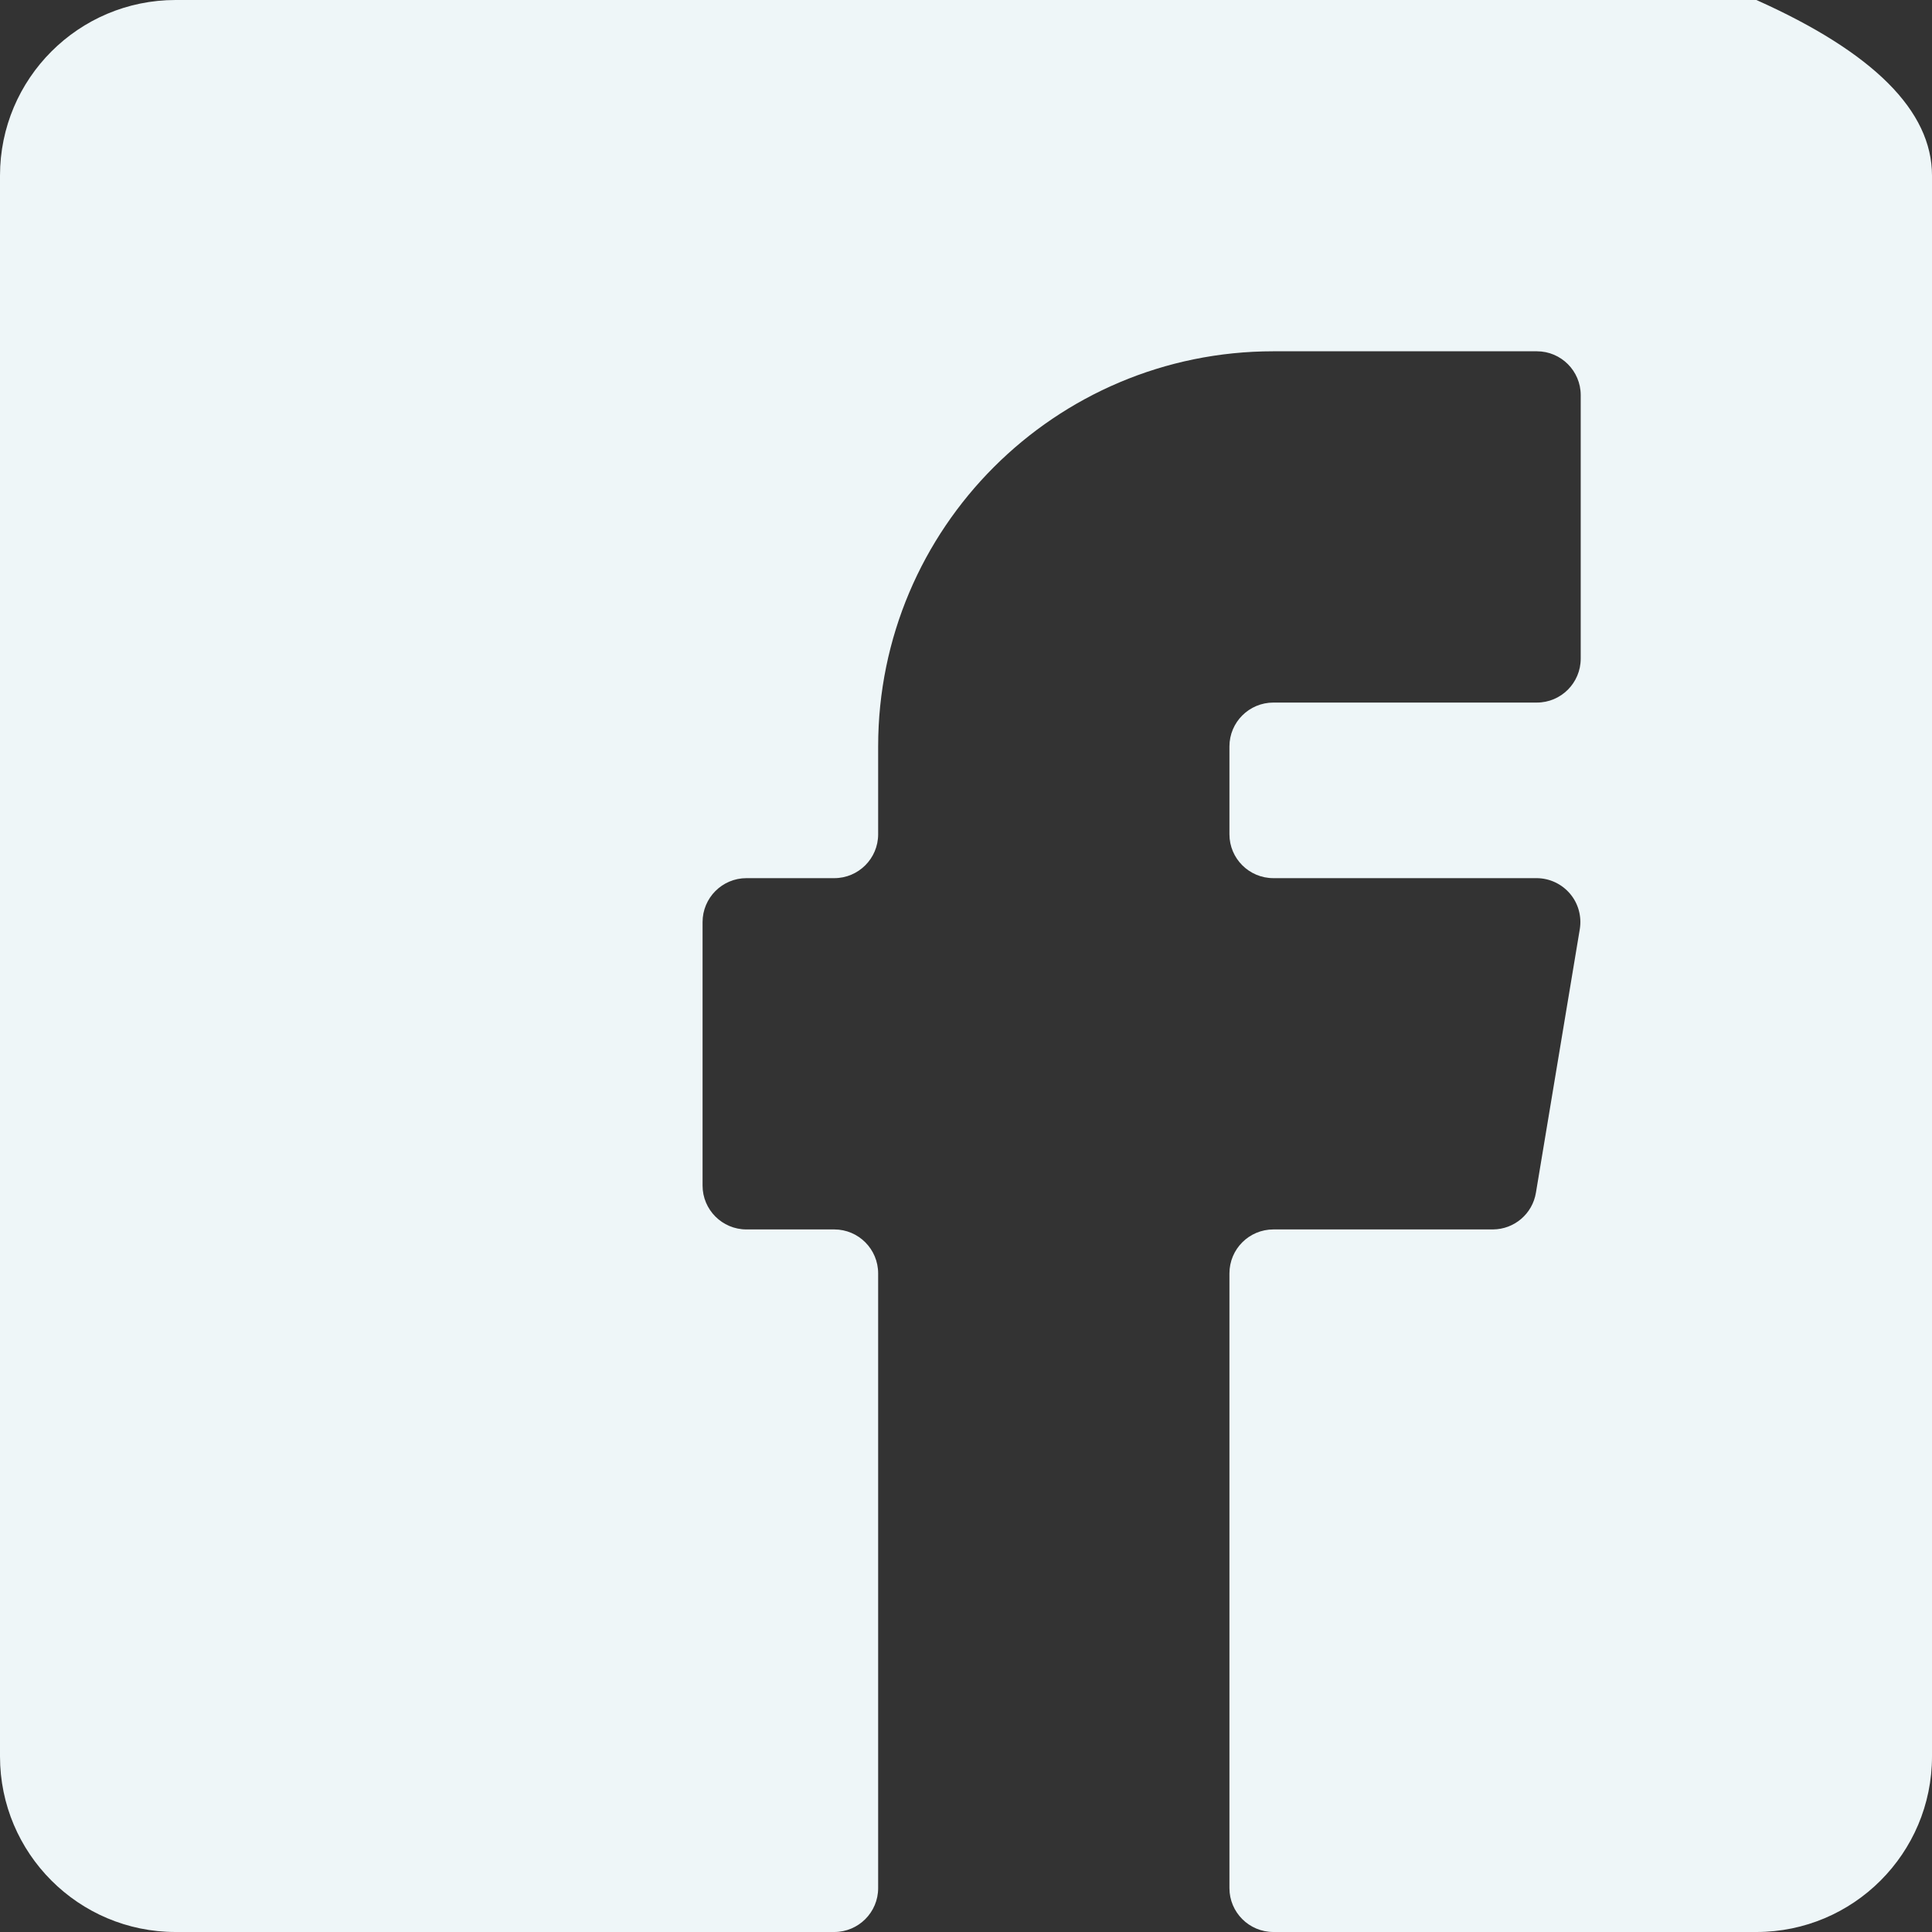 <?xml version="1.0" encoding="UTF-8"?>
<svg width="17px" height="17px" viewBox="0 0 17 17" version="1.1" xmlns="http://www.w3.org/2000/svg" xmlns:xlink="http://www.w3.org/1999/xlink">
    <rect x="0" y="0" width="17" height="17" fill="#333333" stroke="none"/>
    <!-- Generator: Sketch 50.2 (55047) - http://www.bohemiancoding.com/sketch -->
    <title>FB</title>
    <desc>Created with Sketch.</desc>
    <defs></defs>
    <g id="Symbols" stroke="none" stroke-width="1" fill="none" fill-rule="evenodd">
        <g id="footer" transform="translate(-516, -221)" fill="#EEF6F8" fill-rule="nonzero">
            <g id="links">
                <g transform="translate(165, 192)">
                    <g id="Follow-us" transform="translate(350, 0)">
                        <path d="M16.455,29 L2.545,29 C1.692,29 1,29.692 1,30.545 L1,44.455 C1,45.308 1.692,46 2.545,46 L8.341,46 C8.554,46 8.727,45.827 8.727,45.614 L8.727,40.205 C8.727,39.991 8.554,39.818 8.341,39.818 L7.568,39.818 C7.355,39.818 7.182,39.645 7.182,39.432 L7.182,37.114 C7.182,36.9 7.355,36.727 7.568,36.727 L8.341,36.727 C8.554,36.727 8.727,36.554 8.727,36.341 L8.727,35.568 C8.727,33.648 10.284,32.091 12.205,32.091 L14.523,32.091 C14.736,32.091 14.909,32.264 14.909,32.477 L14.909,34.795 C14.909,35.009 14.736,35.182 14.523,35.182 L12.205,35.182 C11.991,35.182 11.818,35.355 11.818,35.568 L11.818,36.341 C11.818,36.554 11.991,36.727 12.205,36.727 L14.523,36.727 C14.636,36.728 14.742,36.778 14.815,36.864 C14.888,36.95 14.919,37.064 14.901,37.175 L14.515,39.494 C14.485,39.68 14.325,39.817 14.136,39.818 L12.205,39.818 C11.991,39.818 11.818,39.991 11.818,40.205 L11.818,45.614 C11.818,45.827 11.991,46 12.205,46 L16.455,46 C17.308,46 18,45.308 18,44.455 L18,30.545 C18,29.976 17.485,29.461 16.455,29 Z" id="FB"></path>
                    </g>
                </g>
            </g>
        </g>
    </g>
</svg>